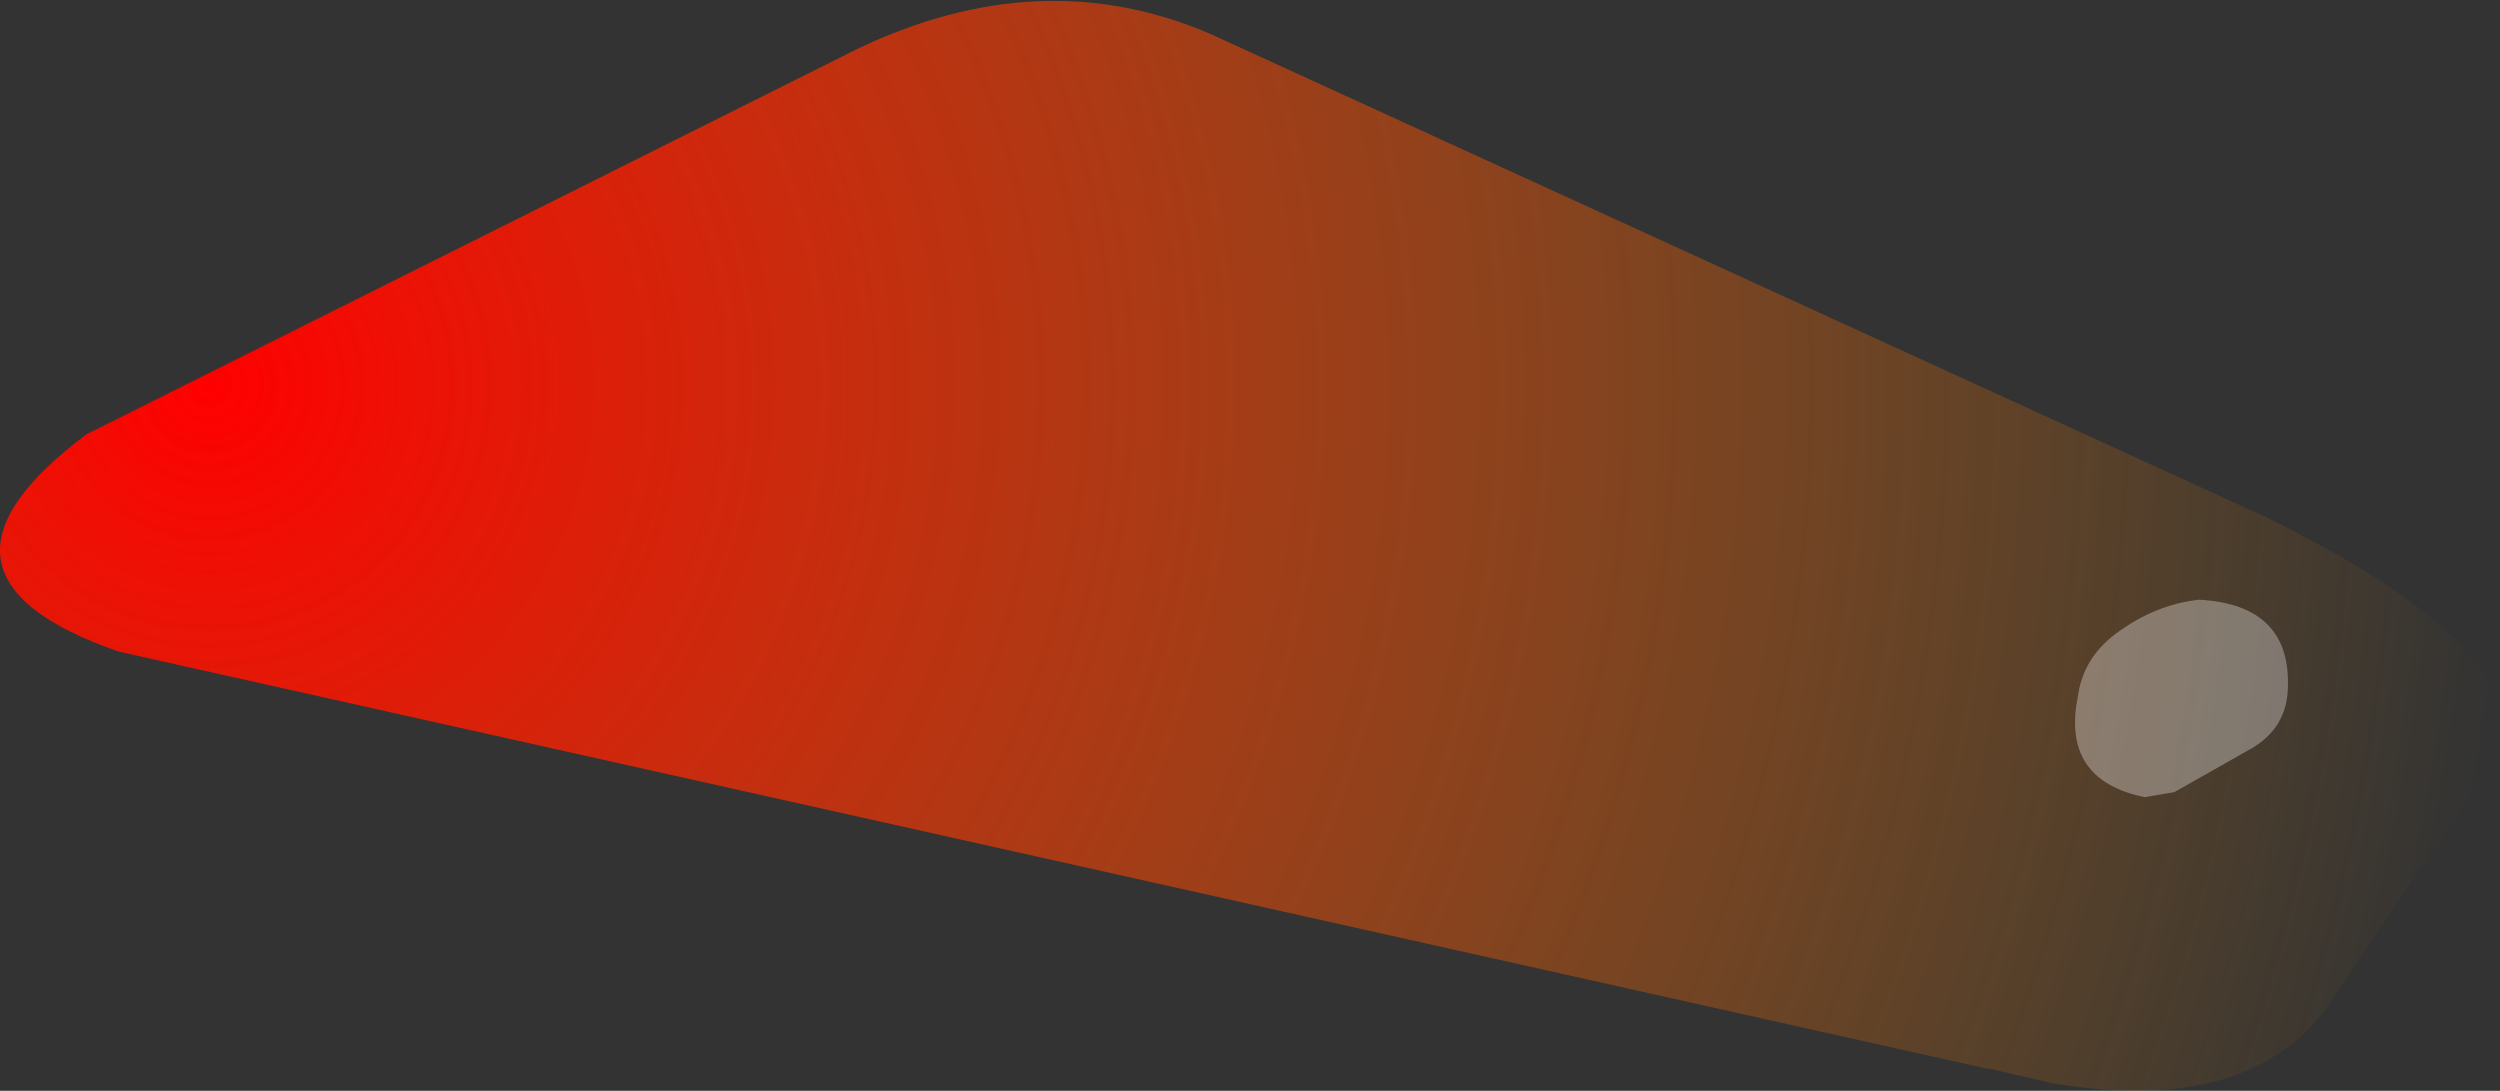 <?xml version="1.0" encoding="UTF-8" standalone="no"?>
<svg xmlns:xlink="http://www.w3.org/1999/xlink" height="22.1px" width="50.65px" xmlns="http://www.w3.org/2000/svg">
  <rect width="100%" height="100%" fill="#333333" stroke="none"/>
  <g transform="matrix(1.0, 0.0, 0.0, 1.0, 25.35, 11.1)">
    <path d="M-23.6 -2.3 L-8.0 -10.1 Q-4.25 -11.9 -0.8 -10.4 L20.5 -0.65 Q26.45 2.25 25.05 4.5 L25.0 4.55 21.8 9.3 Q20.2 11.5 16.25 10.85 L14.95 10.55 14.9 10.55 -22.95 2.1 Q-27.4 0.55 -23.6 -2.3" fill="url(#gradient0)" fill-rule="evenodd" stroke="none"/>
    <path d="M19.2 1.05 Q21.1 1.15 21.0 2.9 20.95 3.7 20.2 4.1 L18.7 4.95 18.1 5.05 Q16.4 4.7 16.75 3.0 16.85 2.25 17.5 1.75 18.3 1.15 19.2 1.05" fill="#ffffff" fill-opacity="0.314" fill-rule="evenodd" stroke="none"/>
  </g>
  <defs>
    <radialGradient cx="0" cy="0" gradientTransform="matrix(0.057, 0.0, 0.0, 0.057, -21.1, -3.3)" gradientUnits="userSpaceOnUse" id="gradient0" r="819.2" spreadMethod="pad">
      <stop offset="0.0" stop-color="#ff0000"/>
      <stop offset="1.0" stop-color="#ff9900" stop-opacity="0.0"/>
    </radialGradient>
  </defs>
</svg>
